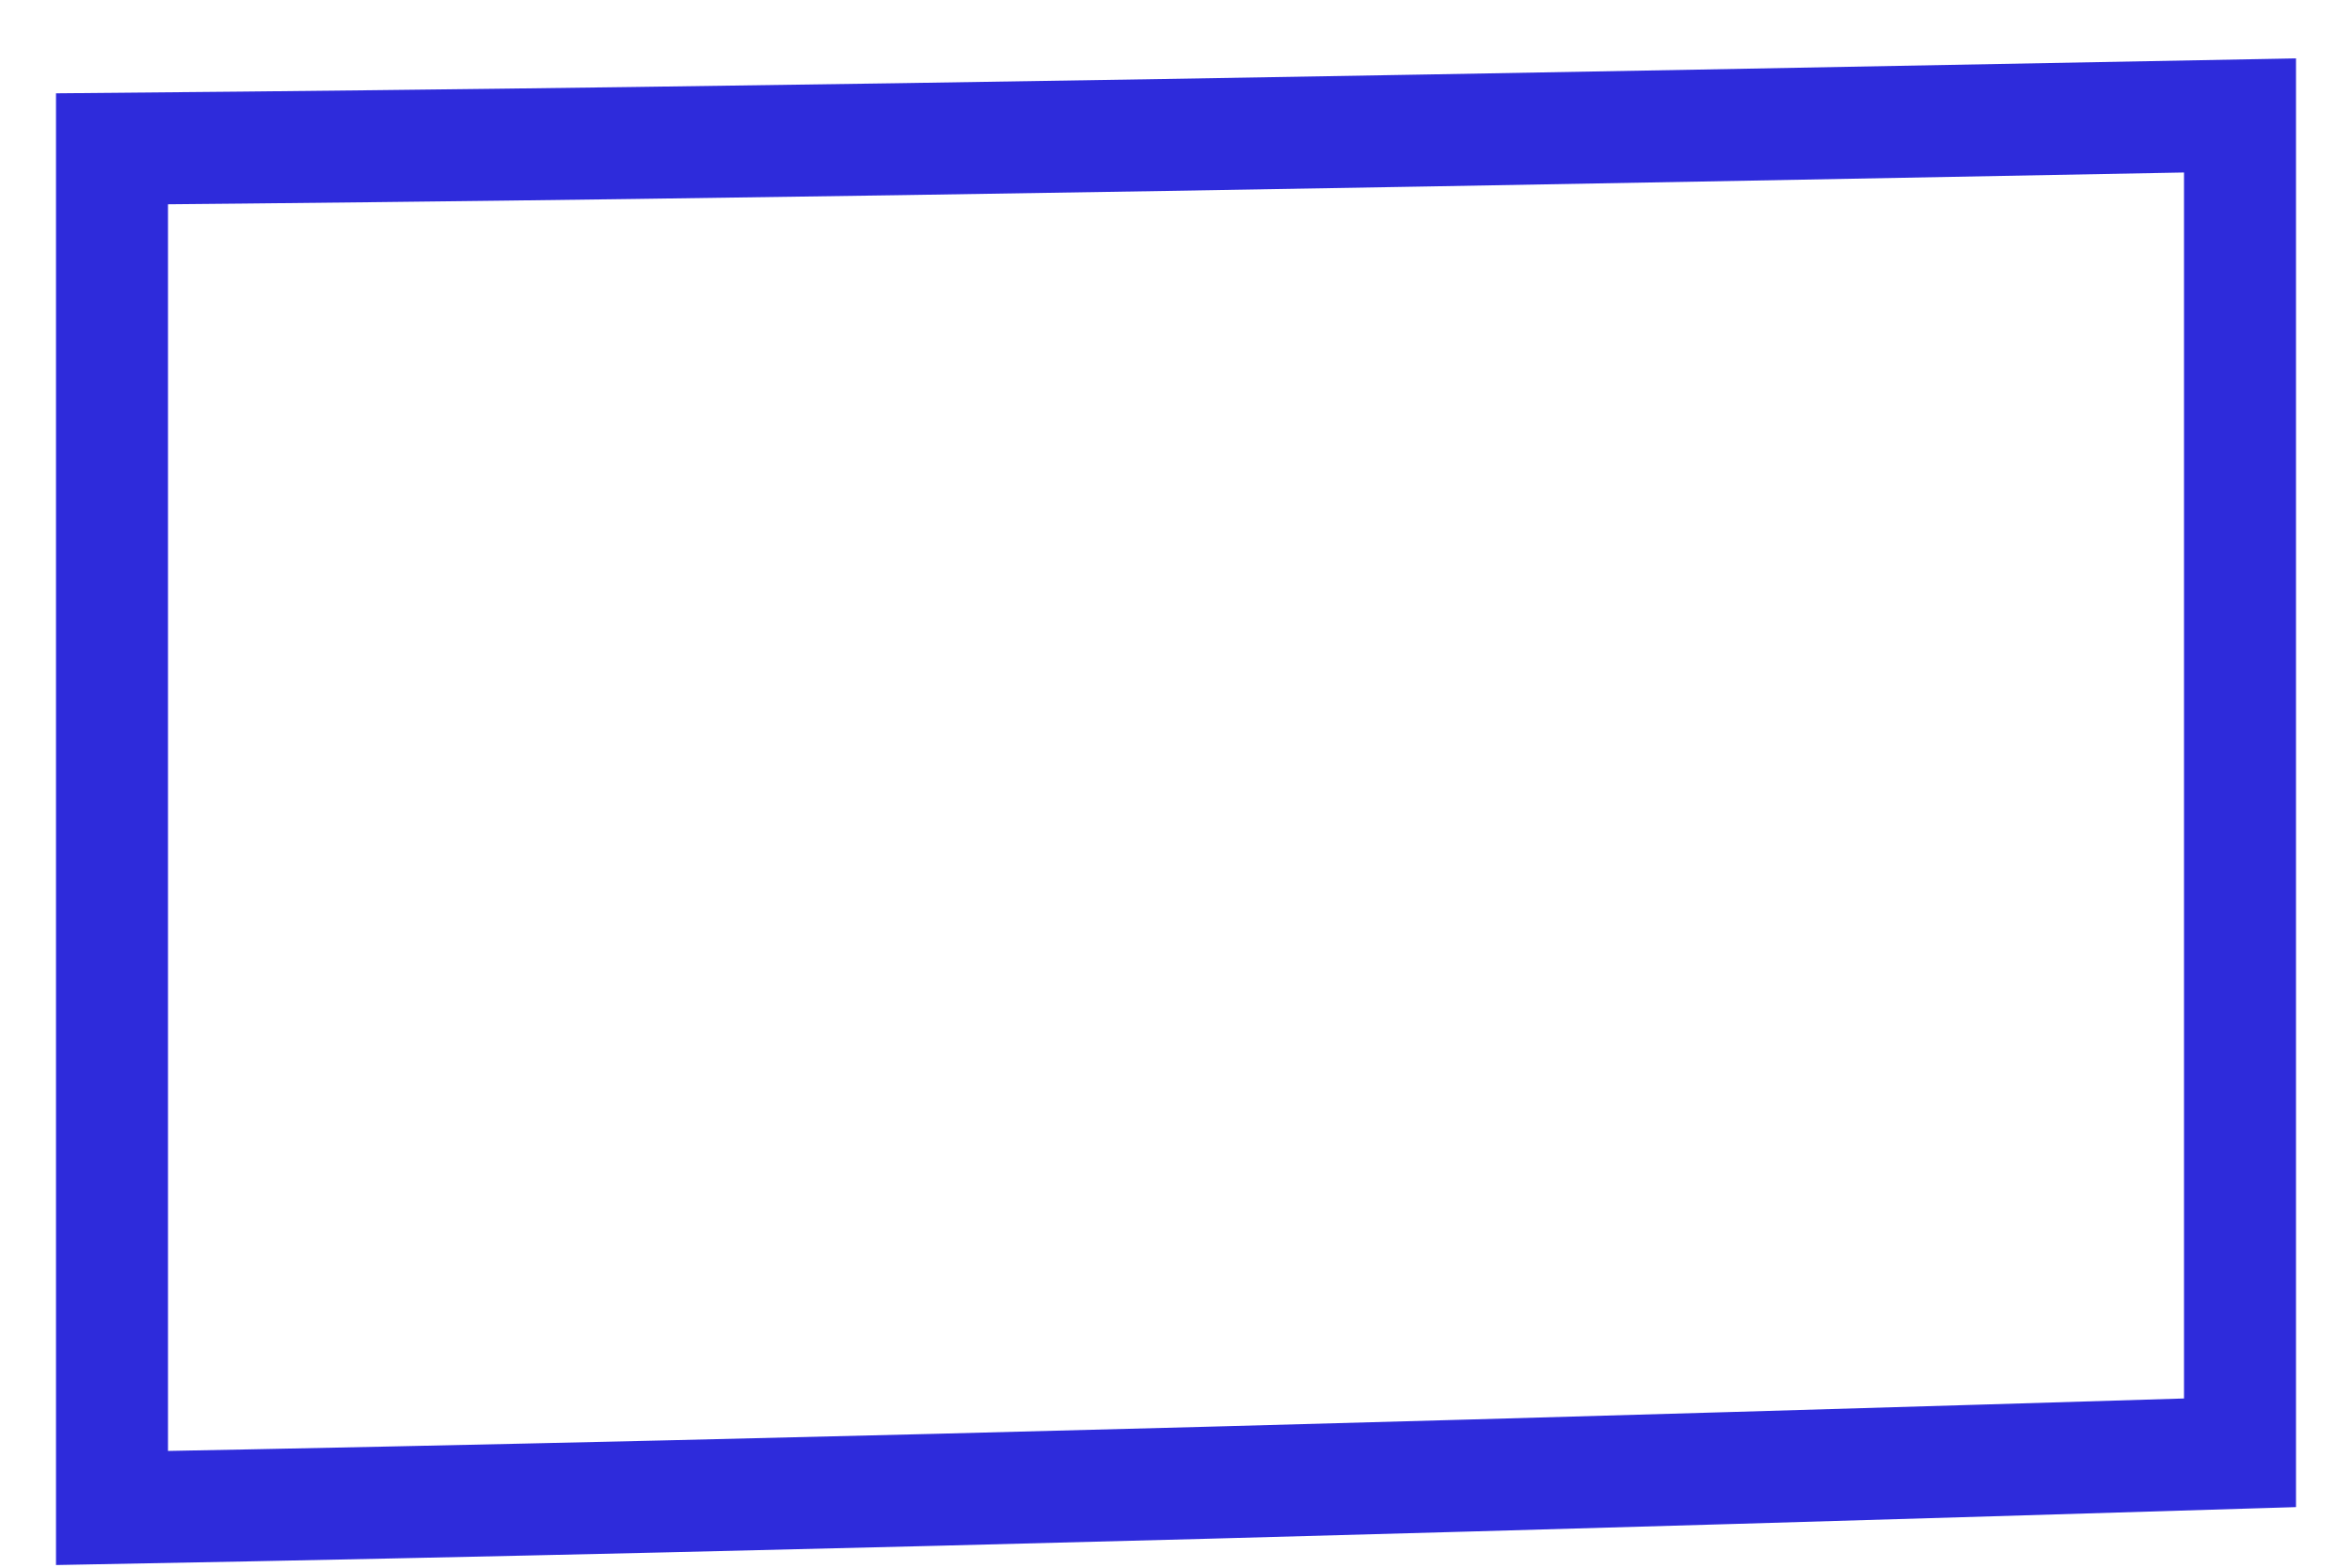 <svg width="21" height="14" viewBox="0 0 21 14" fill="none" xmlns="http://www.w3.org/2000/svg">
<path d="M20 12.974V1.031C13.534 1.153 7.16 1.275 1 1.329V13.467C7.586 13.345 14.148 13.152 20 12.974Z" stroke="#2E2BDB"/>
</svg>
